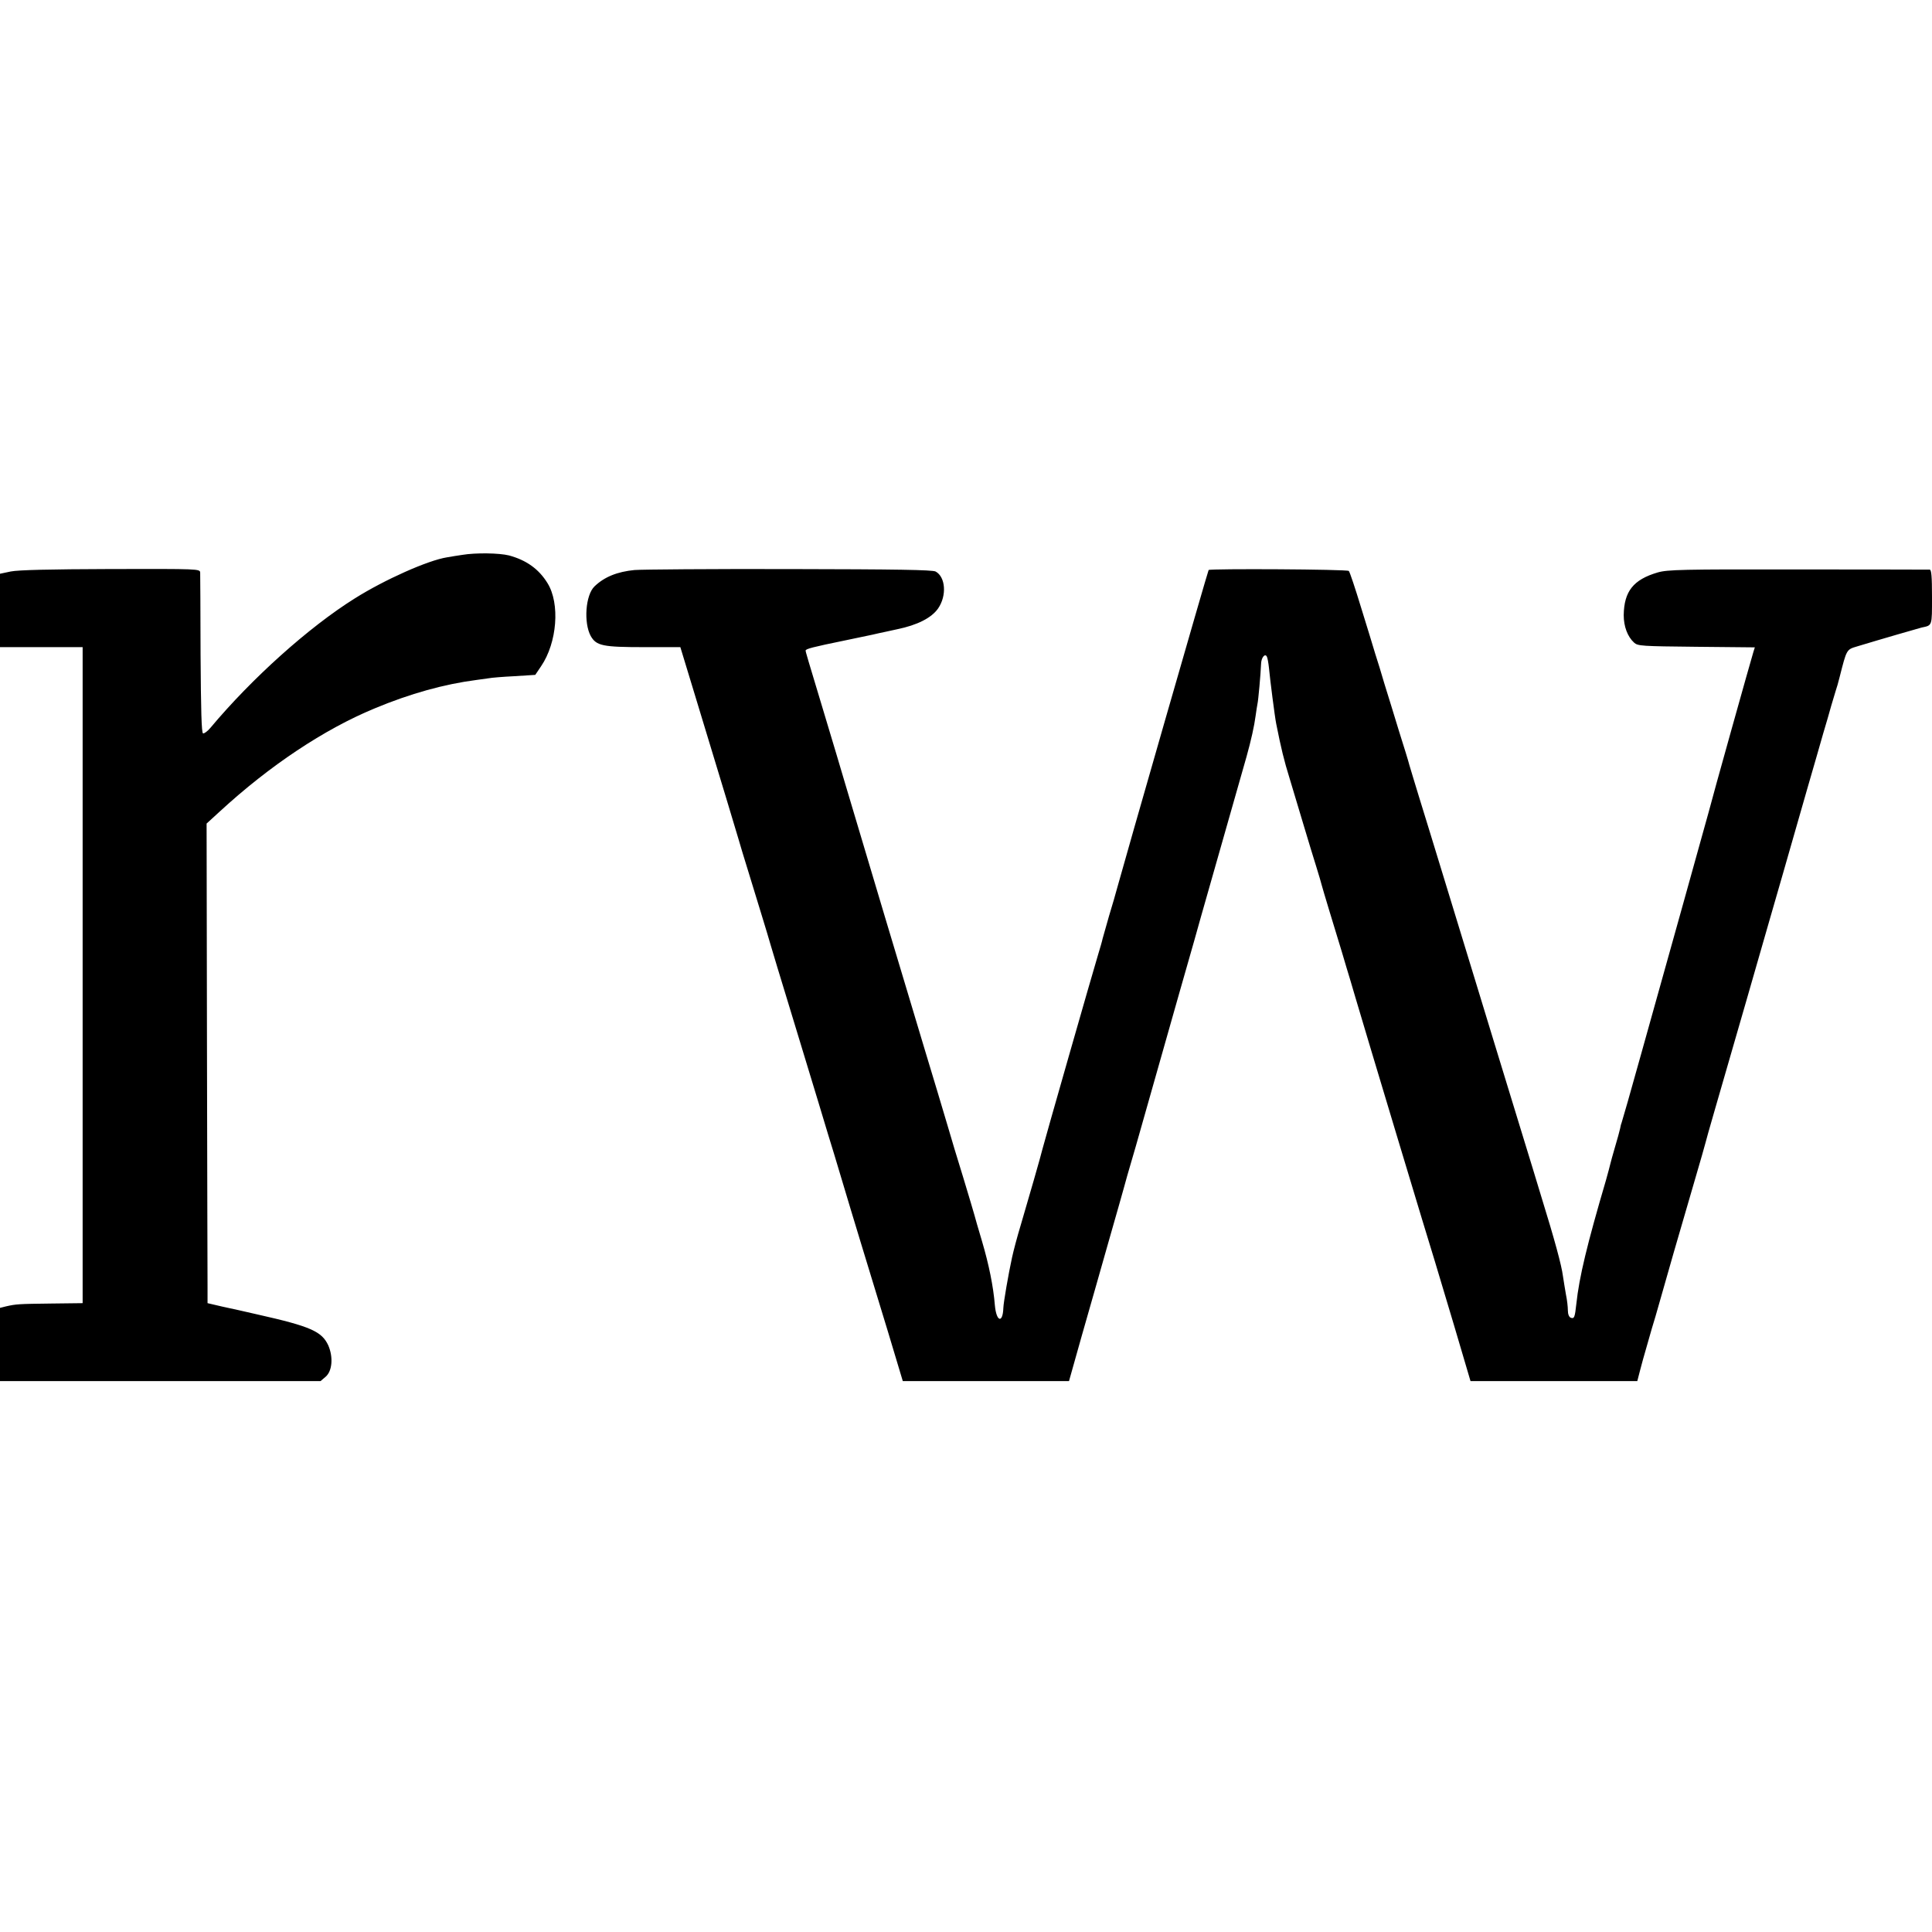 <svg version="1" xmlns="http://www.w3.org/2000/svg" width="1365.333" height="1365.333" viewBox="0 0 1024 1024"><path d="M245 294.1c-2.5.4-6.1.9-8.1 1.3-10.1 1.6-33 11.8-48.9 21.8-24.3 15.2-54.5 42.3-76.5 68.6-1.5 1.8-3.3 3.1-3.9 2.9-.8-.3-1.1-12.1-1.3-41.8 0-22.8-.2-42.3-.2-43.4-.1-2-.8-2-47.3-1.9-32.6.1-49.1.5-53.1 1.3L0 304.1V343h43.8V690.7l-16.7.2c-17.4.2-18.6.3-23.9 1.5l-3.2.8V732h169.9l2.7-2.3c3.5-3 4.1-10.4 1.4-16.6-3.4-7.4-9.4-10.1-37.5-16.4-6-1.4-14.5-3.3-18.8-4.2l-7.7-1.8v-8.6c0-4.7-.2-61.9-.3-127.1l-.2-118.5 7-6.4c26.5-24.4 55.4-43.6 82-54.6 18.9-7.9 37-12.9 54-15.1 2.2-.3 5.1-.7 6.5-.9 1.4-.3 7.5-.8 13.6-1.1l11.1-.7 3.1-4.6c8.5-12.5 10.1-33.2 3.4-44-4.6-7.5-11.2-12.2-20.4-14.7-5.2-1.3-17.6-1.5-24.8-.3zM336.5 302.1c-9.4.9-16.2 3.7-21.4 8.7-4.8 4.6-5.8 19.3-2 26.3 3 5.2 6.3 5.9 28.6 5.9h18.9l6.3 20.7c15.8 52 23.4 77.1 24.6 81.3.7 2.5 2.9 9.8 4.9 16.2 2 6.5 5.2 17.1 7.2 23.5 2 6.5 4.2 13.8 4.9 16.3.7 2.5 5.2 17.3 10 33s11.6 38.2 15.2 50c3.5 11.8 7.4 24.4 8.5 28 1.1 3.6 3.2 10.8 4.8 16 1.5 5.2 5.7 18.9 9.2 30.5 3.5 11.5 10 32.8 14.4 47.2l7.9 26.3h88.1l6.7-23.8c3.7-13 10.2-35.6 14.3-50.2 4.2-14.6 7.8-27.4 8.1-28.5.3-1.1 1.1-4 1.8-6.5 2.9-9.7 5.6-19.3 10.9-38 3-10.7 10.5-37.1 16.6-58.5 6.2-21.5 11.3-39.7 11.5-40.5.3-1.2 15.6-54.9 24.2-85 2.4-8.6 4.1-16.2 4.8-21.6.4-2.7.8-5.6 1-6.4.4-1.5 1.7-15.8 1.9-21.2.1-3.2 2-5.6 3-3.9.4.6.9 3.4 1.2 6.3.5 5.6 3.1 25.9 3.8 29.3 2.6 13.1 4.2 19.7 7.1 29 1.8 6 5.2 17.3 7.5 25 2.3 7.7 5.3 17.6 6.7 22 1.4 4.4 2.6 8.7 2.8 9.5.2.8 2 6.9 4 13.5s5 16.5 6.7 22c1.6 5.5 3.6 12.1 4.4 14.7.8 2.7 2 6.9 2.8 9.5 4.3 14.7 40.2 134 42.1 139.8.7 2.2 5.2 17.4 10.1 33.7l8.8 29.8h88.4l1.5-5.8c.8-3.1 2.2-8.2 3.1-11.2.9-3 1.8-6.2 2-7 .2-.8 1.6-5.6 3.1-10.5 1.4-5 2.8-9.7 3-10.5.4-1.7 11.2-39.2 18.2-63 2.5-8.5 4.9-16.9 5.3-18.5.8-3.3 4.9-17.3 22-76.5 6.1-21.2 11.3-39.2 11.5-40 .2-.8 3.6-12.5 7.5-26s9.7-33.7 12.9-45c3.3-11.3 7.1-24.6 8.5-29.5 1.5-5 3.4-11.5 4.2-14.5.9-3 2-6.6 2.4-8 .5-1.4 1.4-4.5 2-7 3.8-14.9 3.6-14.7 9.3-16.4 12.2-3.7 33.3-9.8 34.2-10 5.7-1.2 5.5-.6 5.5-16.2 0-10.8-.3-14.4-1.2-14.5-.7 0-32.1-.1-69.8-.1-61.9-.1-69.1.1-74.4 1.6-12.9 3.8-17.8 10-18 22.6 0 6 2 11.4 5.5 14.6 2 1.8 4 1.9 33.1 2.2l30.9.3-.7 2.2c-1 3.1-22.3 79.1-23.8 85.2-.8 2.7-6.8 24.6-13.5 48.5s-16.7 59.7-22.2 79.4c-5.5 19.8-10.2 36.2-10.4 36.6-.2.4-.6 1.8-.8 3.1-.3 1.4-1.5 5.8-2.7 9.8-1.2 4.1-2.3 8.1-2.5 9-.2.9-1.2 4.7-2.3 8.6-10 34-14.2 51.4-15.7 65.5-.8 7.3-1.1 8.1-3 7.4-.9-.4-1.5-1.9-1.5-3.9 0-1.8-.4-5.5-1-8.3-.5-2.8-1.2-7.2-1.6-9.8-.7-5.7-4.5-19.6-11.4-41.9-2.8-9.4-6.9-22.6-9-29.5-13.7-44.6-22.4-73.3-24-78.5-2.8-9.2-12.1-39.7-18.8-61.5-3.3-10.7-6.7-21.8-7.5-24.5-.9-2.8-3.4-11.1-5.7-18.5-2.3-7.4-4.5-14.9-5-16.5-.4-1.7-2.9-9.8-5.5-18-2.5-8.3-6-19.5-7.7-25-1.6-5.5-3.8-12.7-4.9-16-1-3.3-4.3-14.3-7.5-24.5-3.1-10.2-6-18.9-6.5-19.4-.8-.9-73.5-1.3-74.3-.5-.4.4-45 155.7-48.3 167.9-.8 3-2.8 10-4.5 15.5-1.6 5.5-3.1 10.9-3.4 12-.2 1.1-1.3 4.9-2.4 8.5-2.4 7.8-29 100.8-29.5 103.1-.3 1.7-8.3 29.5-11.4 39.9-2 6.6-3.9 13.8-4.7 17.5-1.9 8.7-4.5 23.7-4.6 26.7-.3 8.4-3.7 7.4-4.5-1.4-.8-10-3.2-21.7-6.8-33.9-2-6.7-3.8-12.9-4-13.8-.2-.9-2.9-9.8-5.9-19.8-3.1-10-6.7-21.9-8-26.5-2.7-9.2-8.4-28.1-12.1-40.3-4.7-15.4-38.7-129.1-42.5-142-2.1-7.2-6.6-22.2-10-33.5-10.4-34.5-11-36.5-11-37.2 0-.9 3.9-1.9 20.5-5.3 7.2-1.5 13.8-2.9 14.8-3.1.9-.2 2.5-.6 3.5-.8.9-.2 5.3-1.1 9.7-2.1 10.7-2.2 18.2-6 21.7-11 4.7-6.8 4-16.7-1.3-19.6-1.8-.9-20.3-1.2-77.9-1.3-41.5-.1-78.2.2-81.5.5z"/></svg>